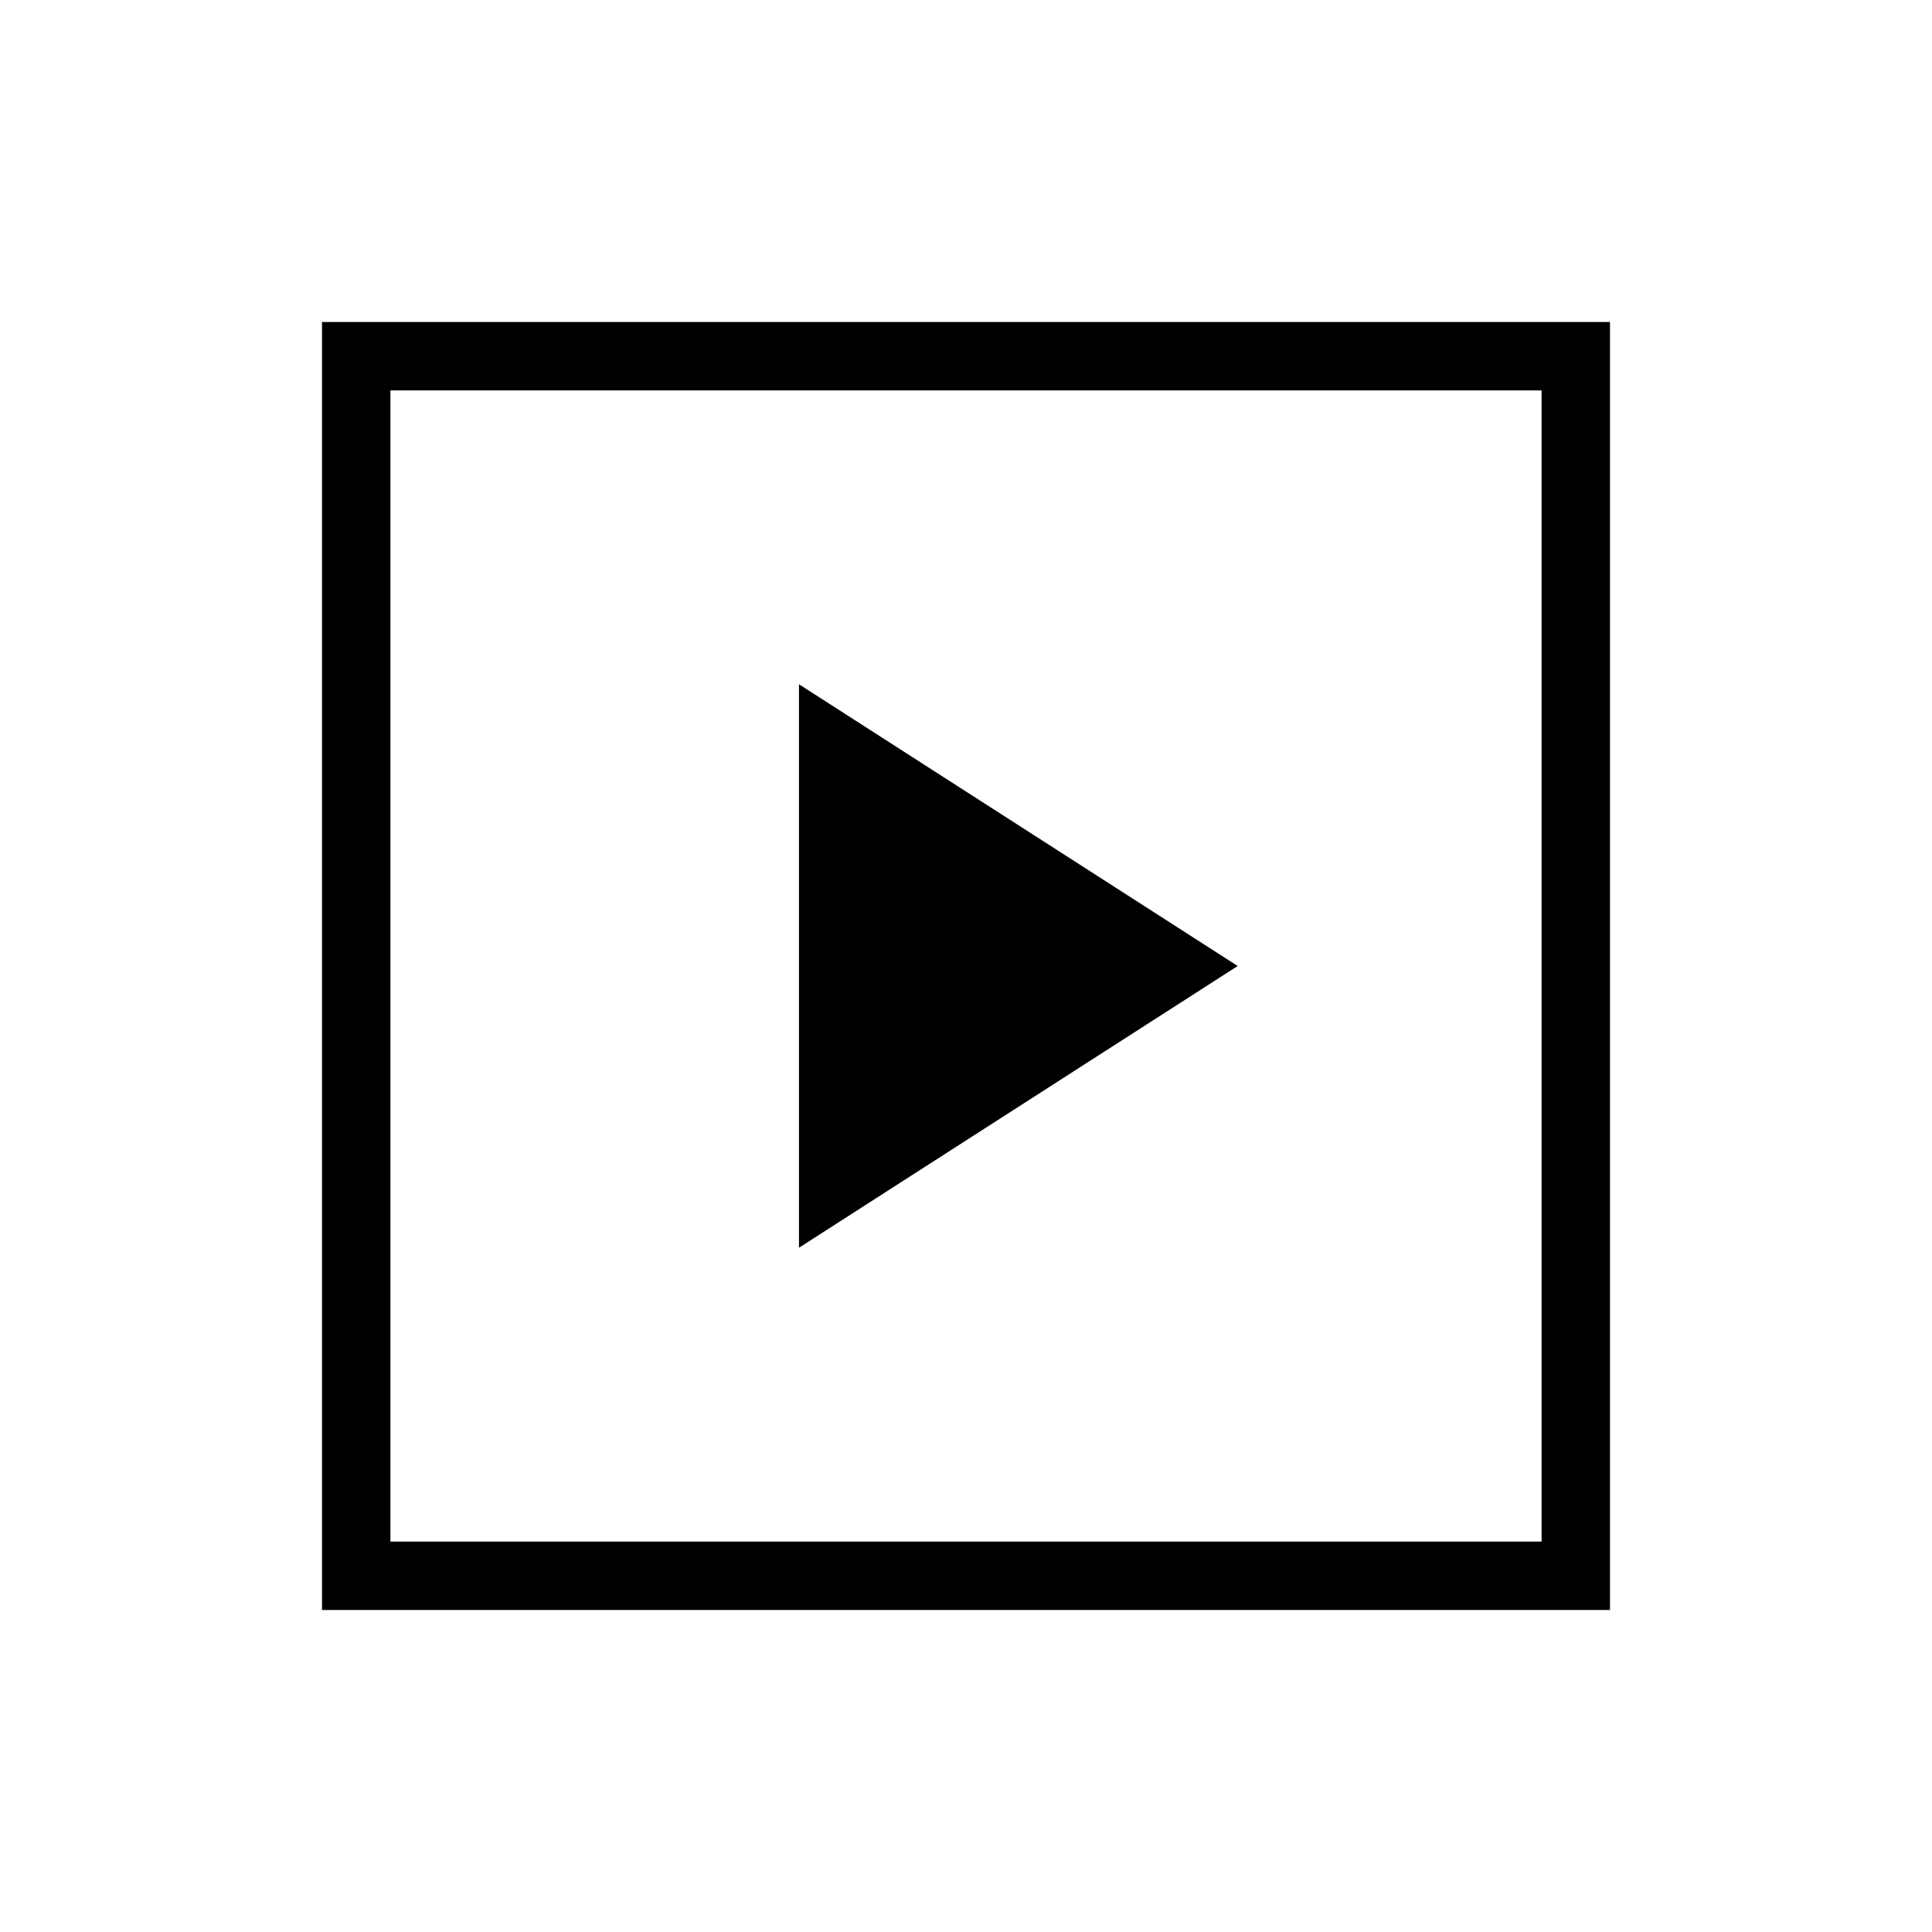 <svg xmlns="http://www.w3.org/2000/svg" height="40" width="40"><path d="M16.542 25.833 25.625 20l-9.083-5.833Zm-9.875 7.5V6.667h26.666v26.666Zm1.416-1.416h23.834V8.083H8.083Zm0 0V8.083v23.834Z"/></svg>